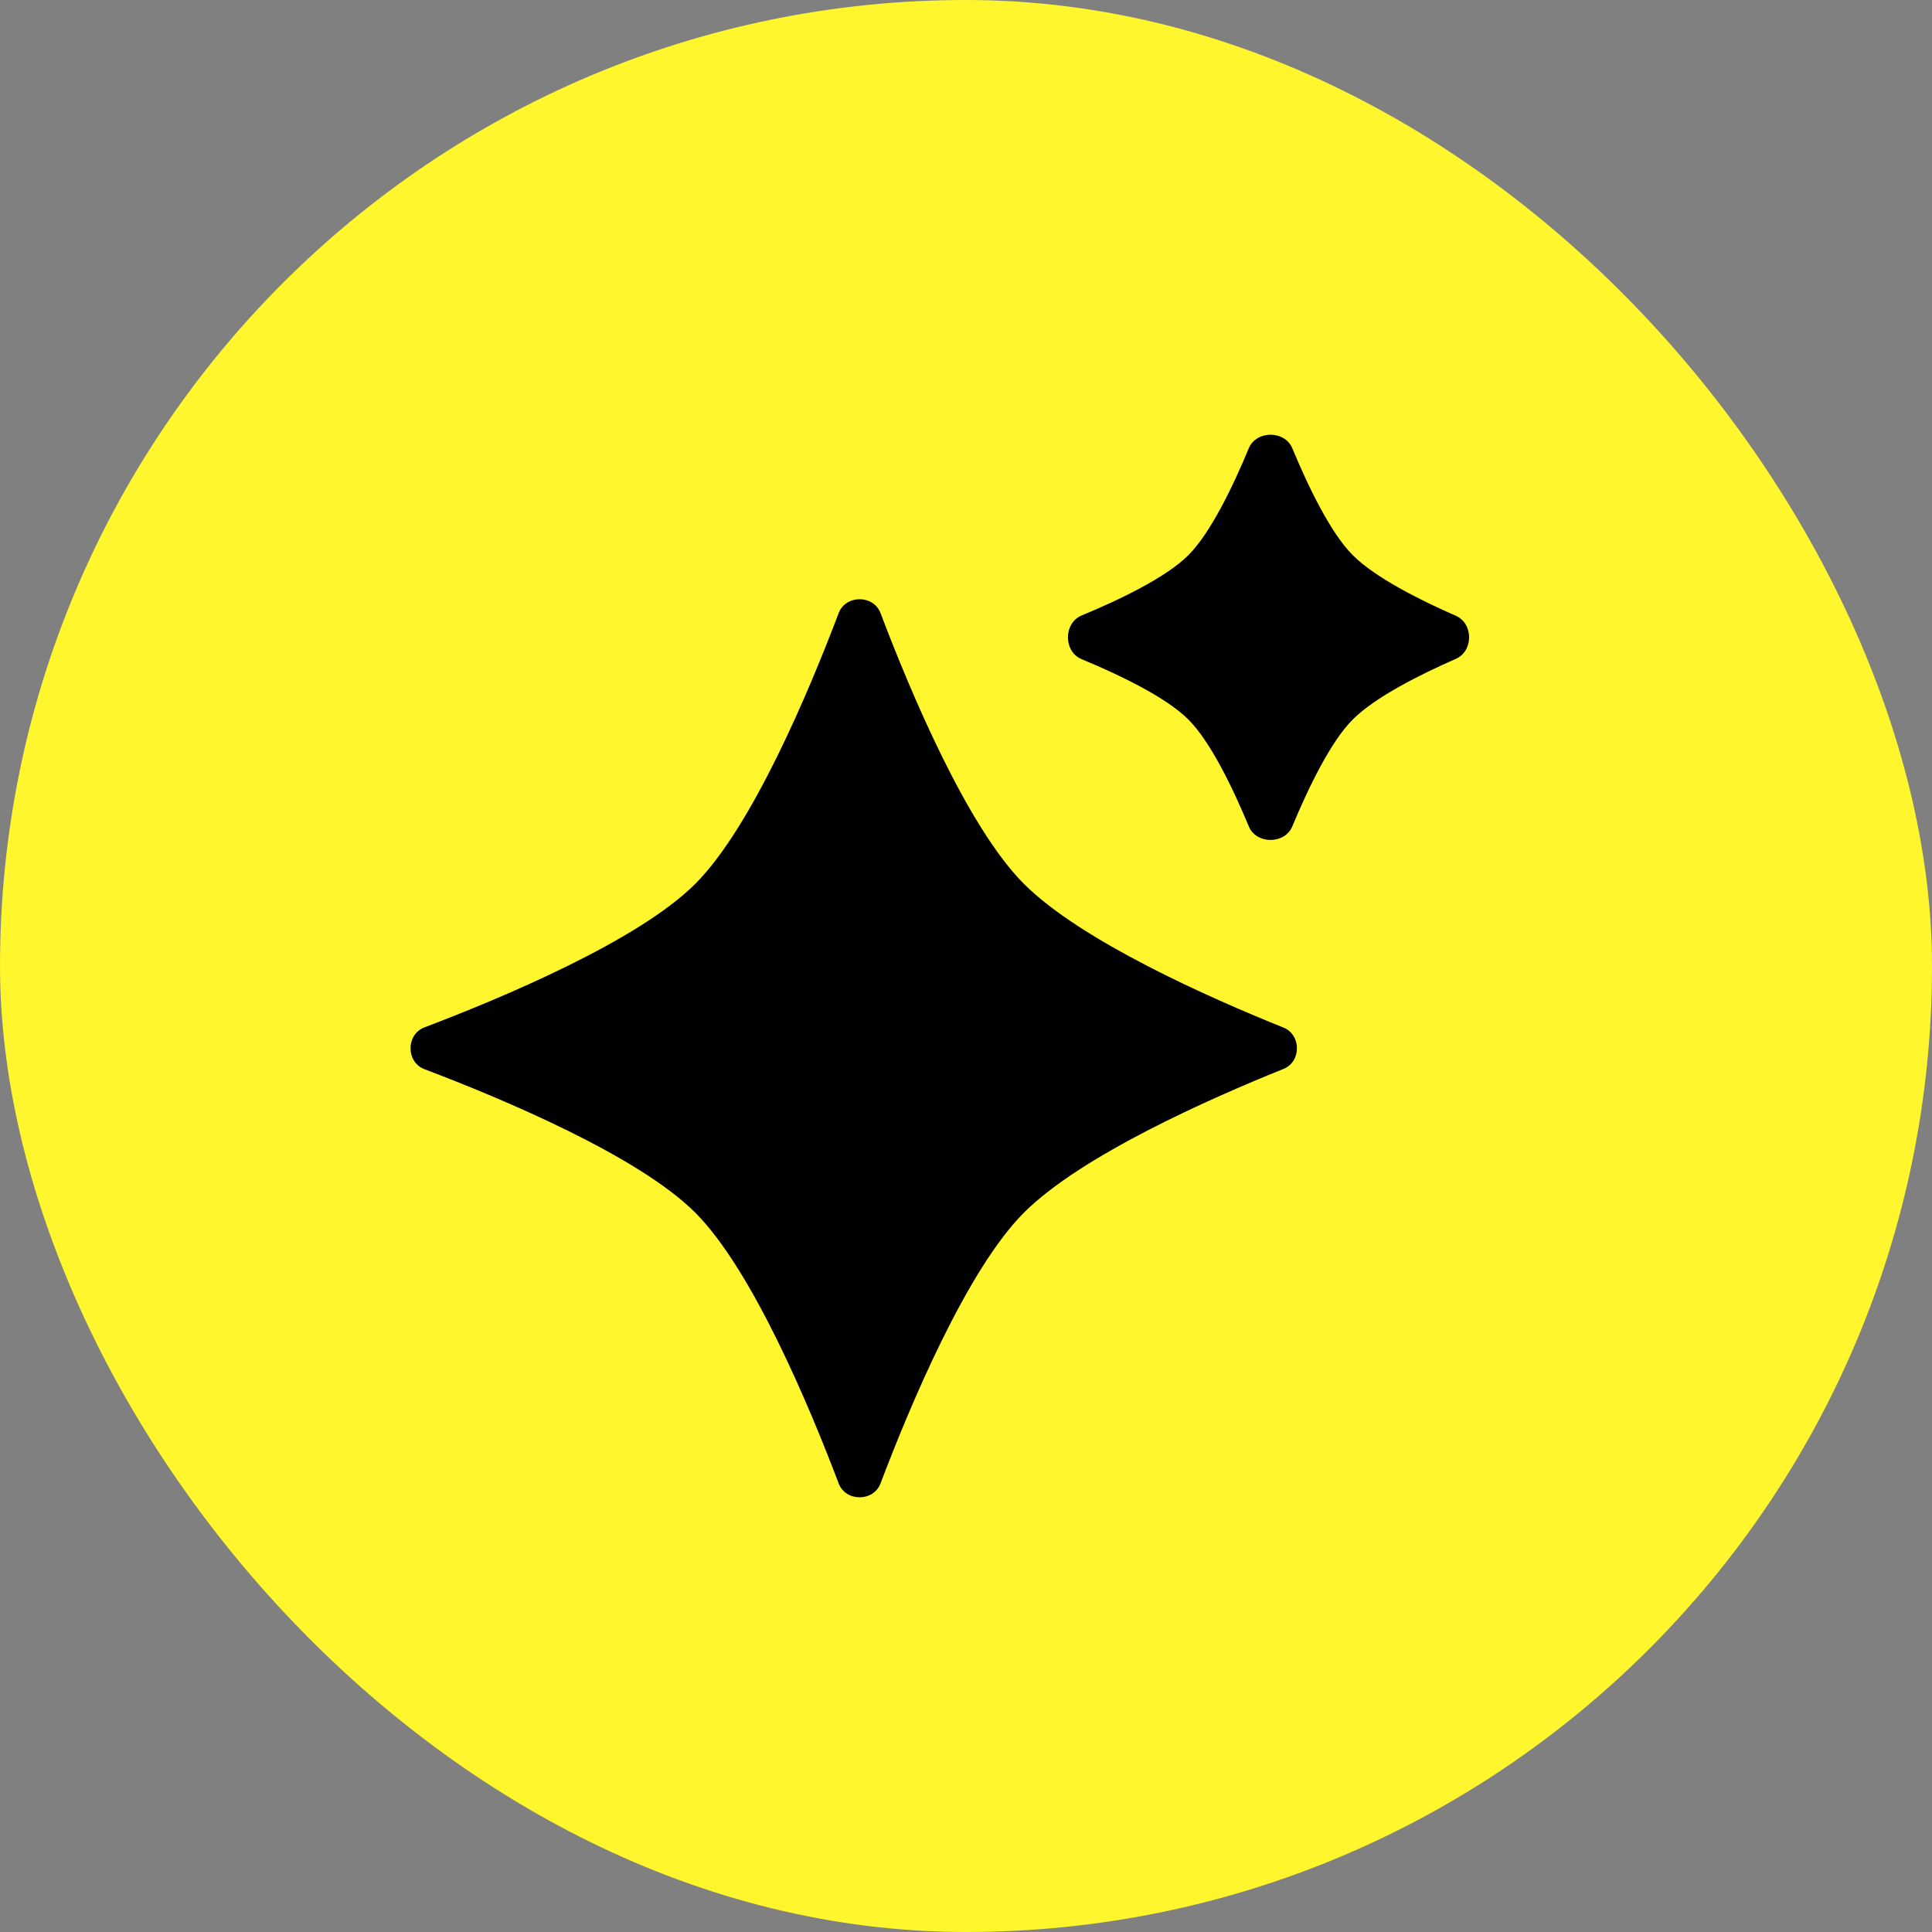 <svg width="40" height="40" viewBox="0 0 40 40" fill="none" xmlns="http://www.w3.org/2000/svg">
    <rect x="0" y="0" width="40" height="40" fill="#808080" stroke="none"/>
    <rect width="40" height="40" rx="20" fill="#FFF62D"/>
    <path fill-rule="evenodd" clip-rule="evenodd" d="M26.757 9.283C26.6 8.906 26.01 8.906 25.854 9.283C25.528 10.068 25.066 11.031 24.604 11.494C24.142 11.956 23.178 12.418 22.393 12.743C22.016 12.9 22.016 13.49 22.393 13.647C23.178 13.973 24.142 14.435 24.604 14.897C25.066 15.359 25.528 16.323 25.854 17.107C26.01 17.485 26.6 17.485 26.757 17.107C27.083 16.323 27.545 15.359 28.007 14.897C28.472 14.432 29.397 13.967 30.142 13.641C30.508 13.48 30.508 12.91 30.142 12.749C29.397 12.423 28.472 11.959 28.007 11.494C27.545 11.031 27.083 10.068 26.757 9.283ZM18.23 12.693C18.085 12.311 17.509 12.311 17.364 12.693C16.751 14.31 15.572 17.121 14.394 18.3C13.215 19.479 10.403 20.657 8.787 21.271C8.404 21.416 8.404 21.991 8.787 22.136C10.403 22.749 13.215 23.928 14.394 25.106C15.572 26.285 16.751 29.097 17.364 30.713C17.509 31.096 18.085 31.096 18.23 30.713C18.843 29.097 20.021 26.285 21.2 25.106C22.382 23.925 25.052 22.743 26.573 22.131C26.945 21.982 26.945 21.425 26.573 21.275C25.052 20.663 22.382 19.482 21.2 18.3C20.021 17.121 18.843 14.31 18.23 12.693Z" fill="black"/>
    </svg>
    